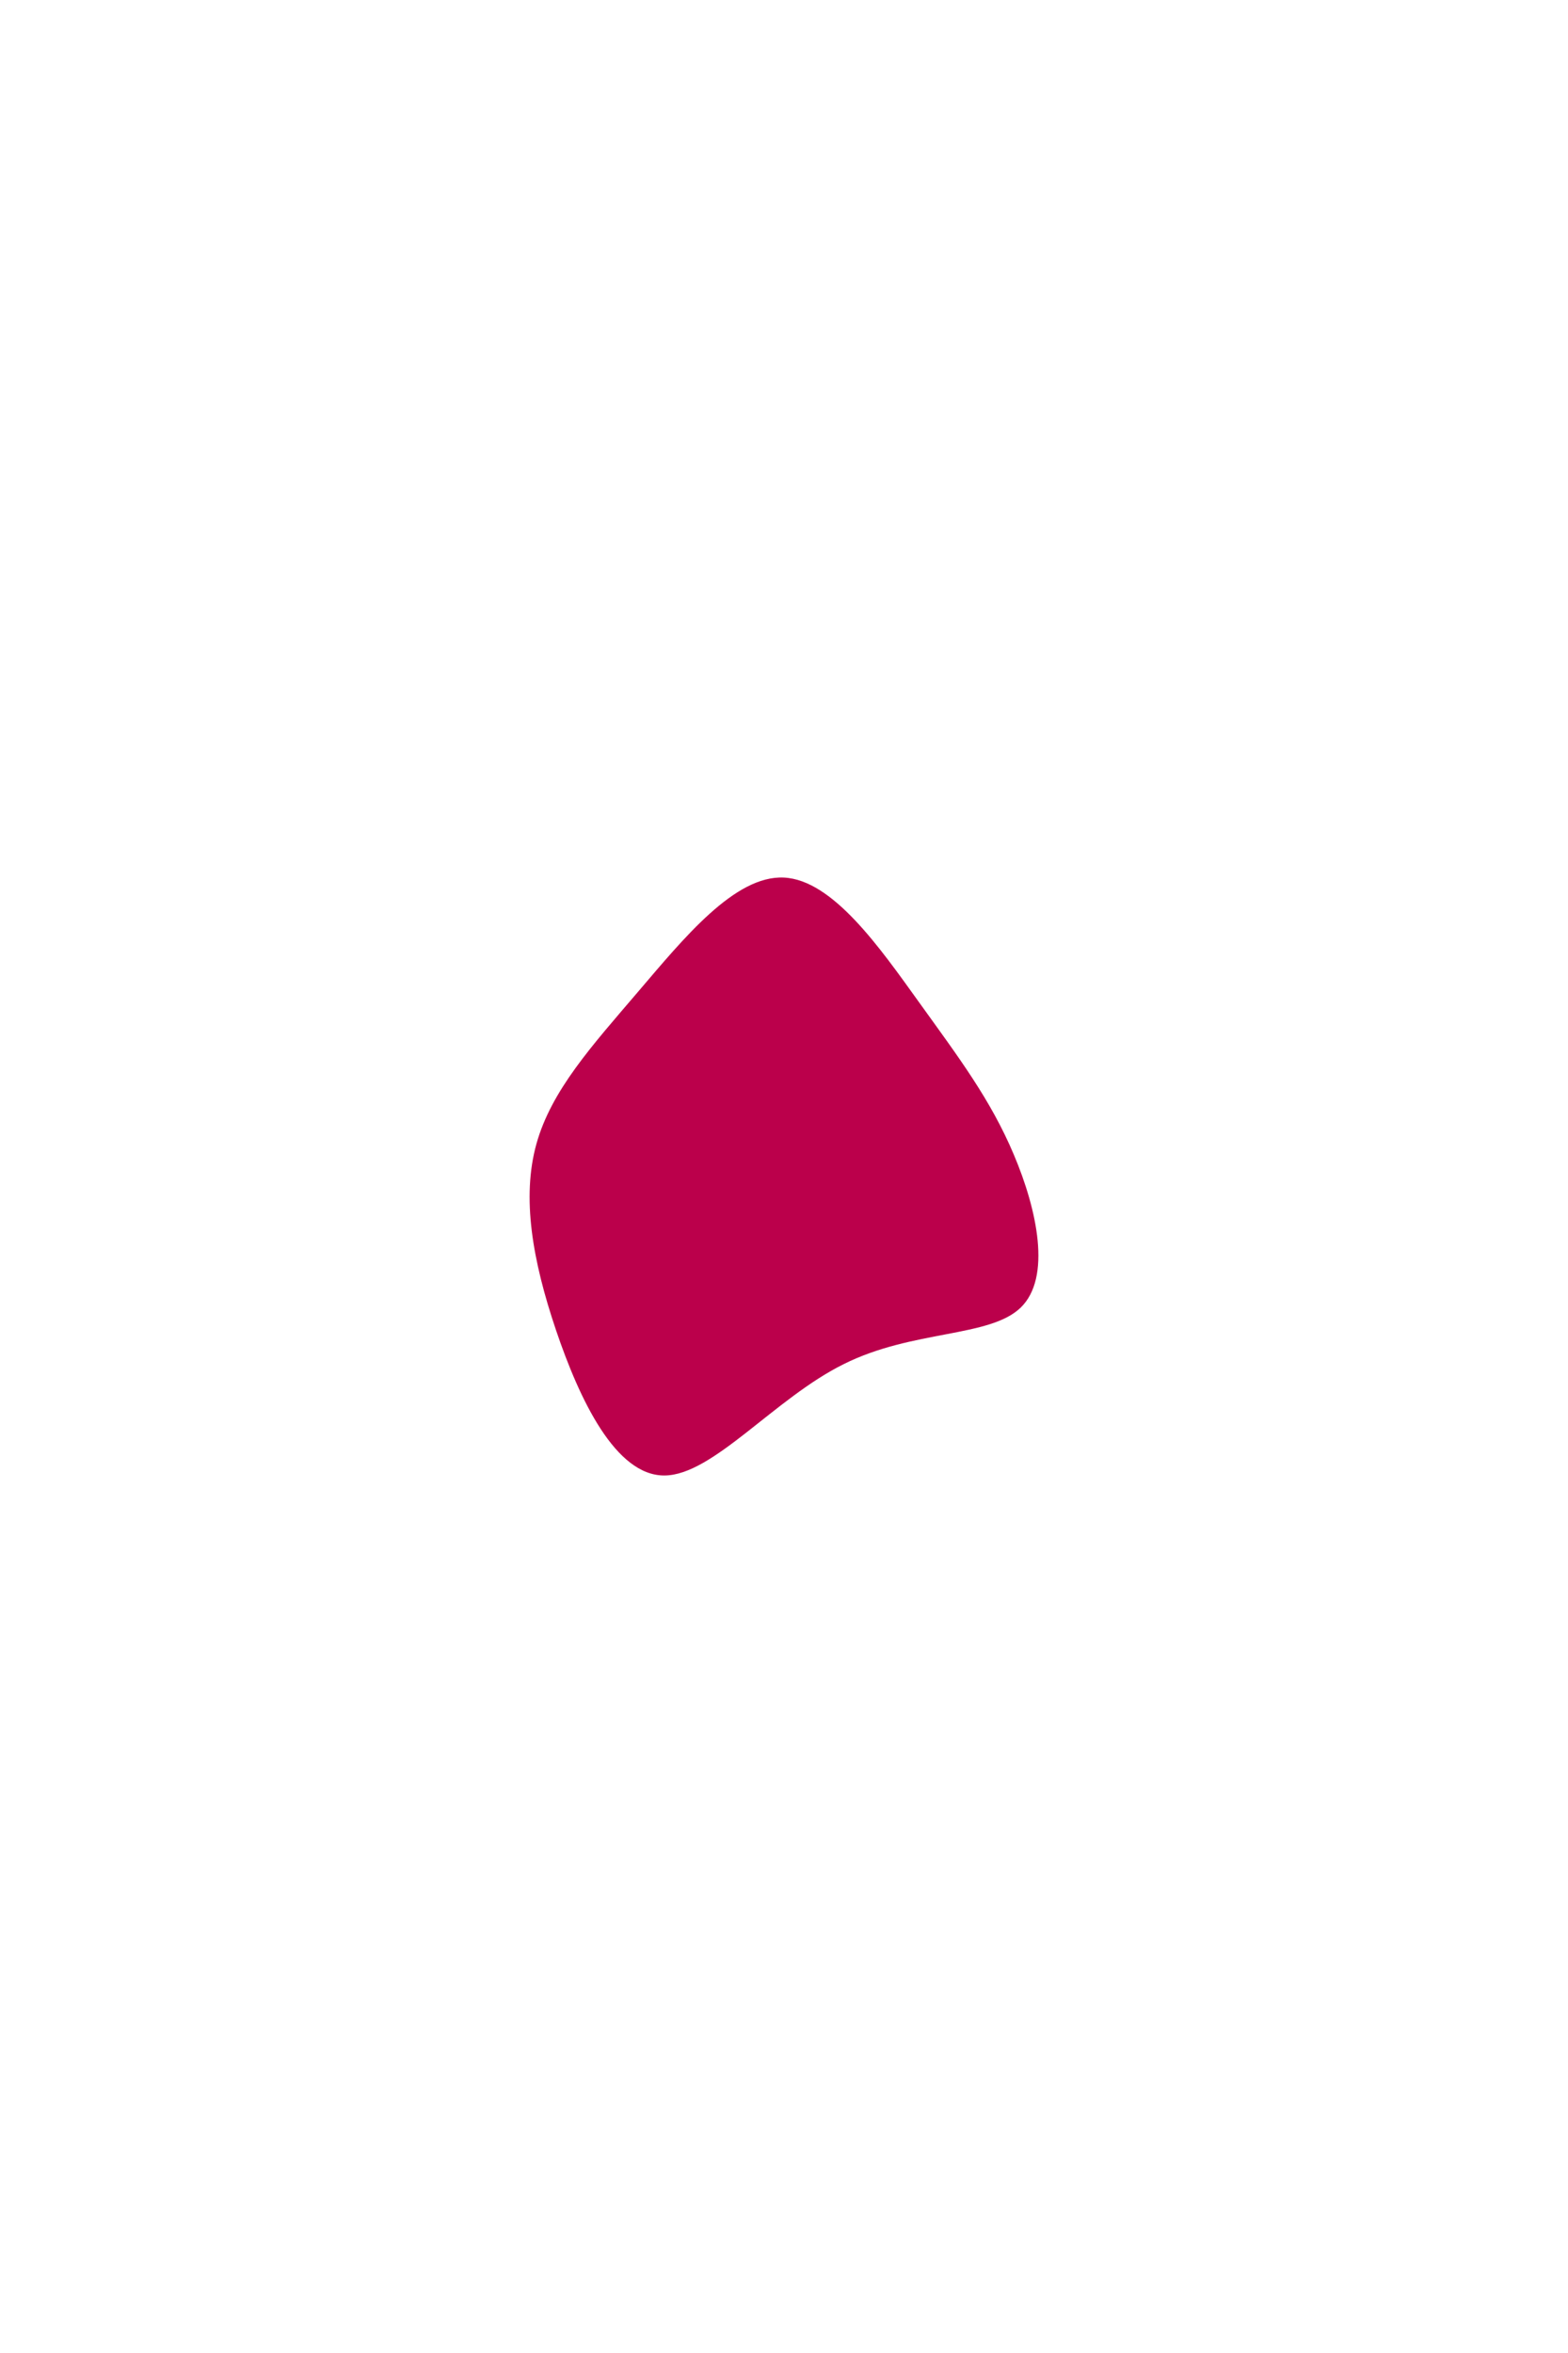 <svg id="visual" viewBox="0 0 600 900" width="600" height="900" xmlns="http://www.w3.org/2000/svg" xmlns:xlink="http://www.w3.org/1999/xlink" version="1.1"><rect x="0" y="0" width="600" height="900" fill="#FFFFFF"></rect><g transform="translate(300.654 452.662)"><path d="M51.1 -69.2C66.2 -48.2 78.4 -32.1 87.3 -11C96.2 10 101.8 36 89.9 47.5C78 59 48.6 55.9 22.2 69.1C-4.3 82.2 -27.8 111.6 -46.4 111.7C-65.1 111.8 -78.9 82.7 -87.9 56.1C-96.9 29.5 -101.1 5.4 -95.4 -15.1C-89.7 -35.6 -74.1 -52.7 -56.6 -73.2C-39 -93.8 -19.5 -117.9 -0.7 -117C18 -116.1 36 -90.2 51.1 -69.2" fill="#BB004B"></path></g></svg>